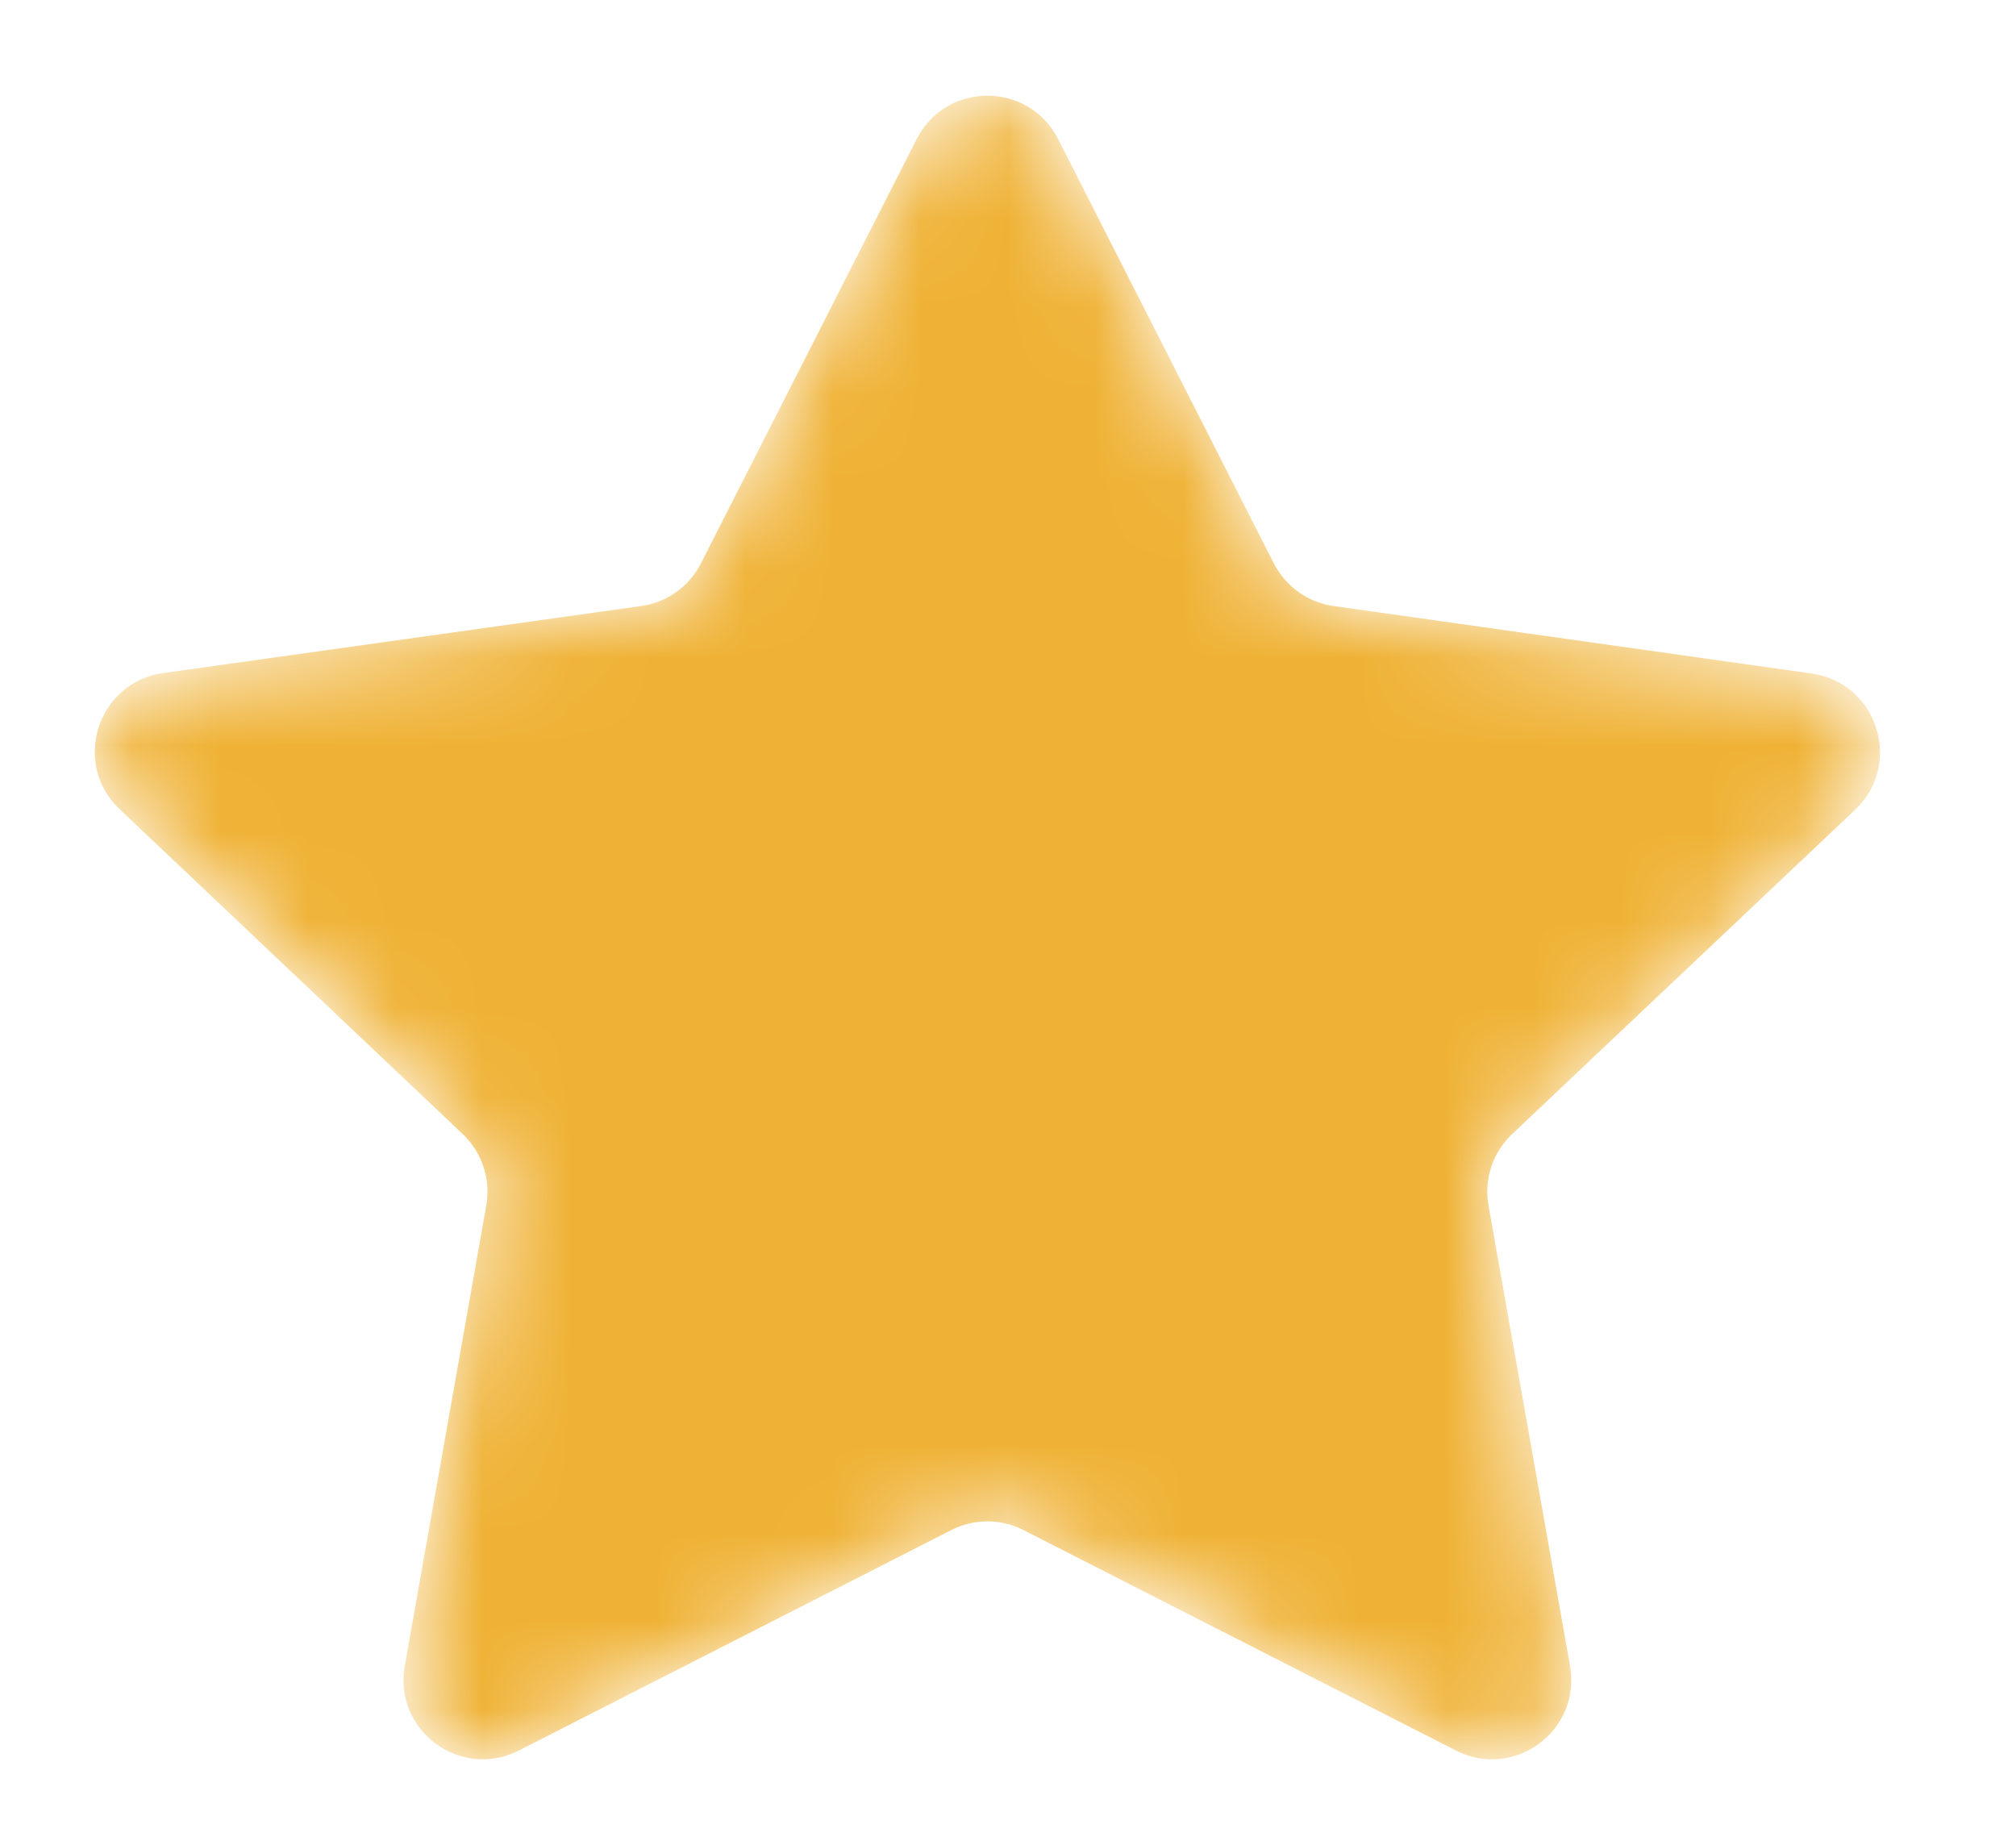 <svg width="23" height="21" viewBox="0 0 23 21" fill="none" xmlns="http://www.w3.org/2000/svg">
<g clip-path="url(#clip0_270_1497)">
<mask id="mask0_270_1497" style="mask-type:alpha" maskUnits="userSpaceOnUse" x="1" y="1" width="21" height="20">
<path d="M12.072 1.587C11.736 0.927 10.793 0.927 10.458 1.587L7.997 6.427C7.863 6.691 7.608 6.873 7.316 6.914L1.862 7.679C1.111 7.784 0.814 8.711 1.365 9.232L5.279 12.938C5.499 13.147 5.601 13.453 5.548 13.753L4.618 19.007C4.487 19.743 5.254 20.311 5.92 19.971L10.854 17.456C11.112 17.324 11.418 17.324 11.676 17.456L16.61 19.971C17.275 20.311 18.042 19.743 17.912 19.007L16.982 13.753C16.929 13.453 17.03 13.147 17.252 12.938L21.164 9.239C21.715 8.718 21.42 7.791 20.669 7.684L15.214 6.914C14.921 6.873 14.667 6.691 14.533 6.428L12.072 1.587Z" fill="#69B930"/>
</mask>
<g mask="url(#mask0_270_1497)">
<path d="M12.072 1.587C11.736 0.927 10.793 0.927 10.458 1.587L7.997 6.427C7.863 6.691 7.608 6.873 7.316 6.914L1.862 7.679C1.111 7.784 0.814 8.711 1.365 9.232L5.279 12.938C5.499 13.147 5.601 13.453 5.548 13.753L4.618 19.007C4.487 19.743 5.254 20.311 5.92 19.971L10.854 17.456C11.112 17.324 11.418 17.324 11.676 17.456L16.61 19.971C17.275 20.311 18.042 19.743 17.912 19.007L16.982 13.753C16.929 13.453 17.03 13.147 17.252 12.938L21.164 9.239C21.715 8.718 21.42 7.791 20.669 7.684L15.214 6.914C14.921 6.873 14.667 6.691 14.533 6.428L12.072 1.587Z" fill="#EFB236"/>
</g>
</g>
<defs>
<clipPath id="clip0_270_1497">
<rect width="22.53" height="20.797" fill="white"/>
</clipPath>
</defs>
</svg>
